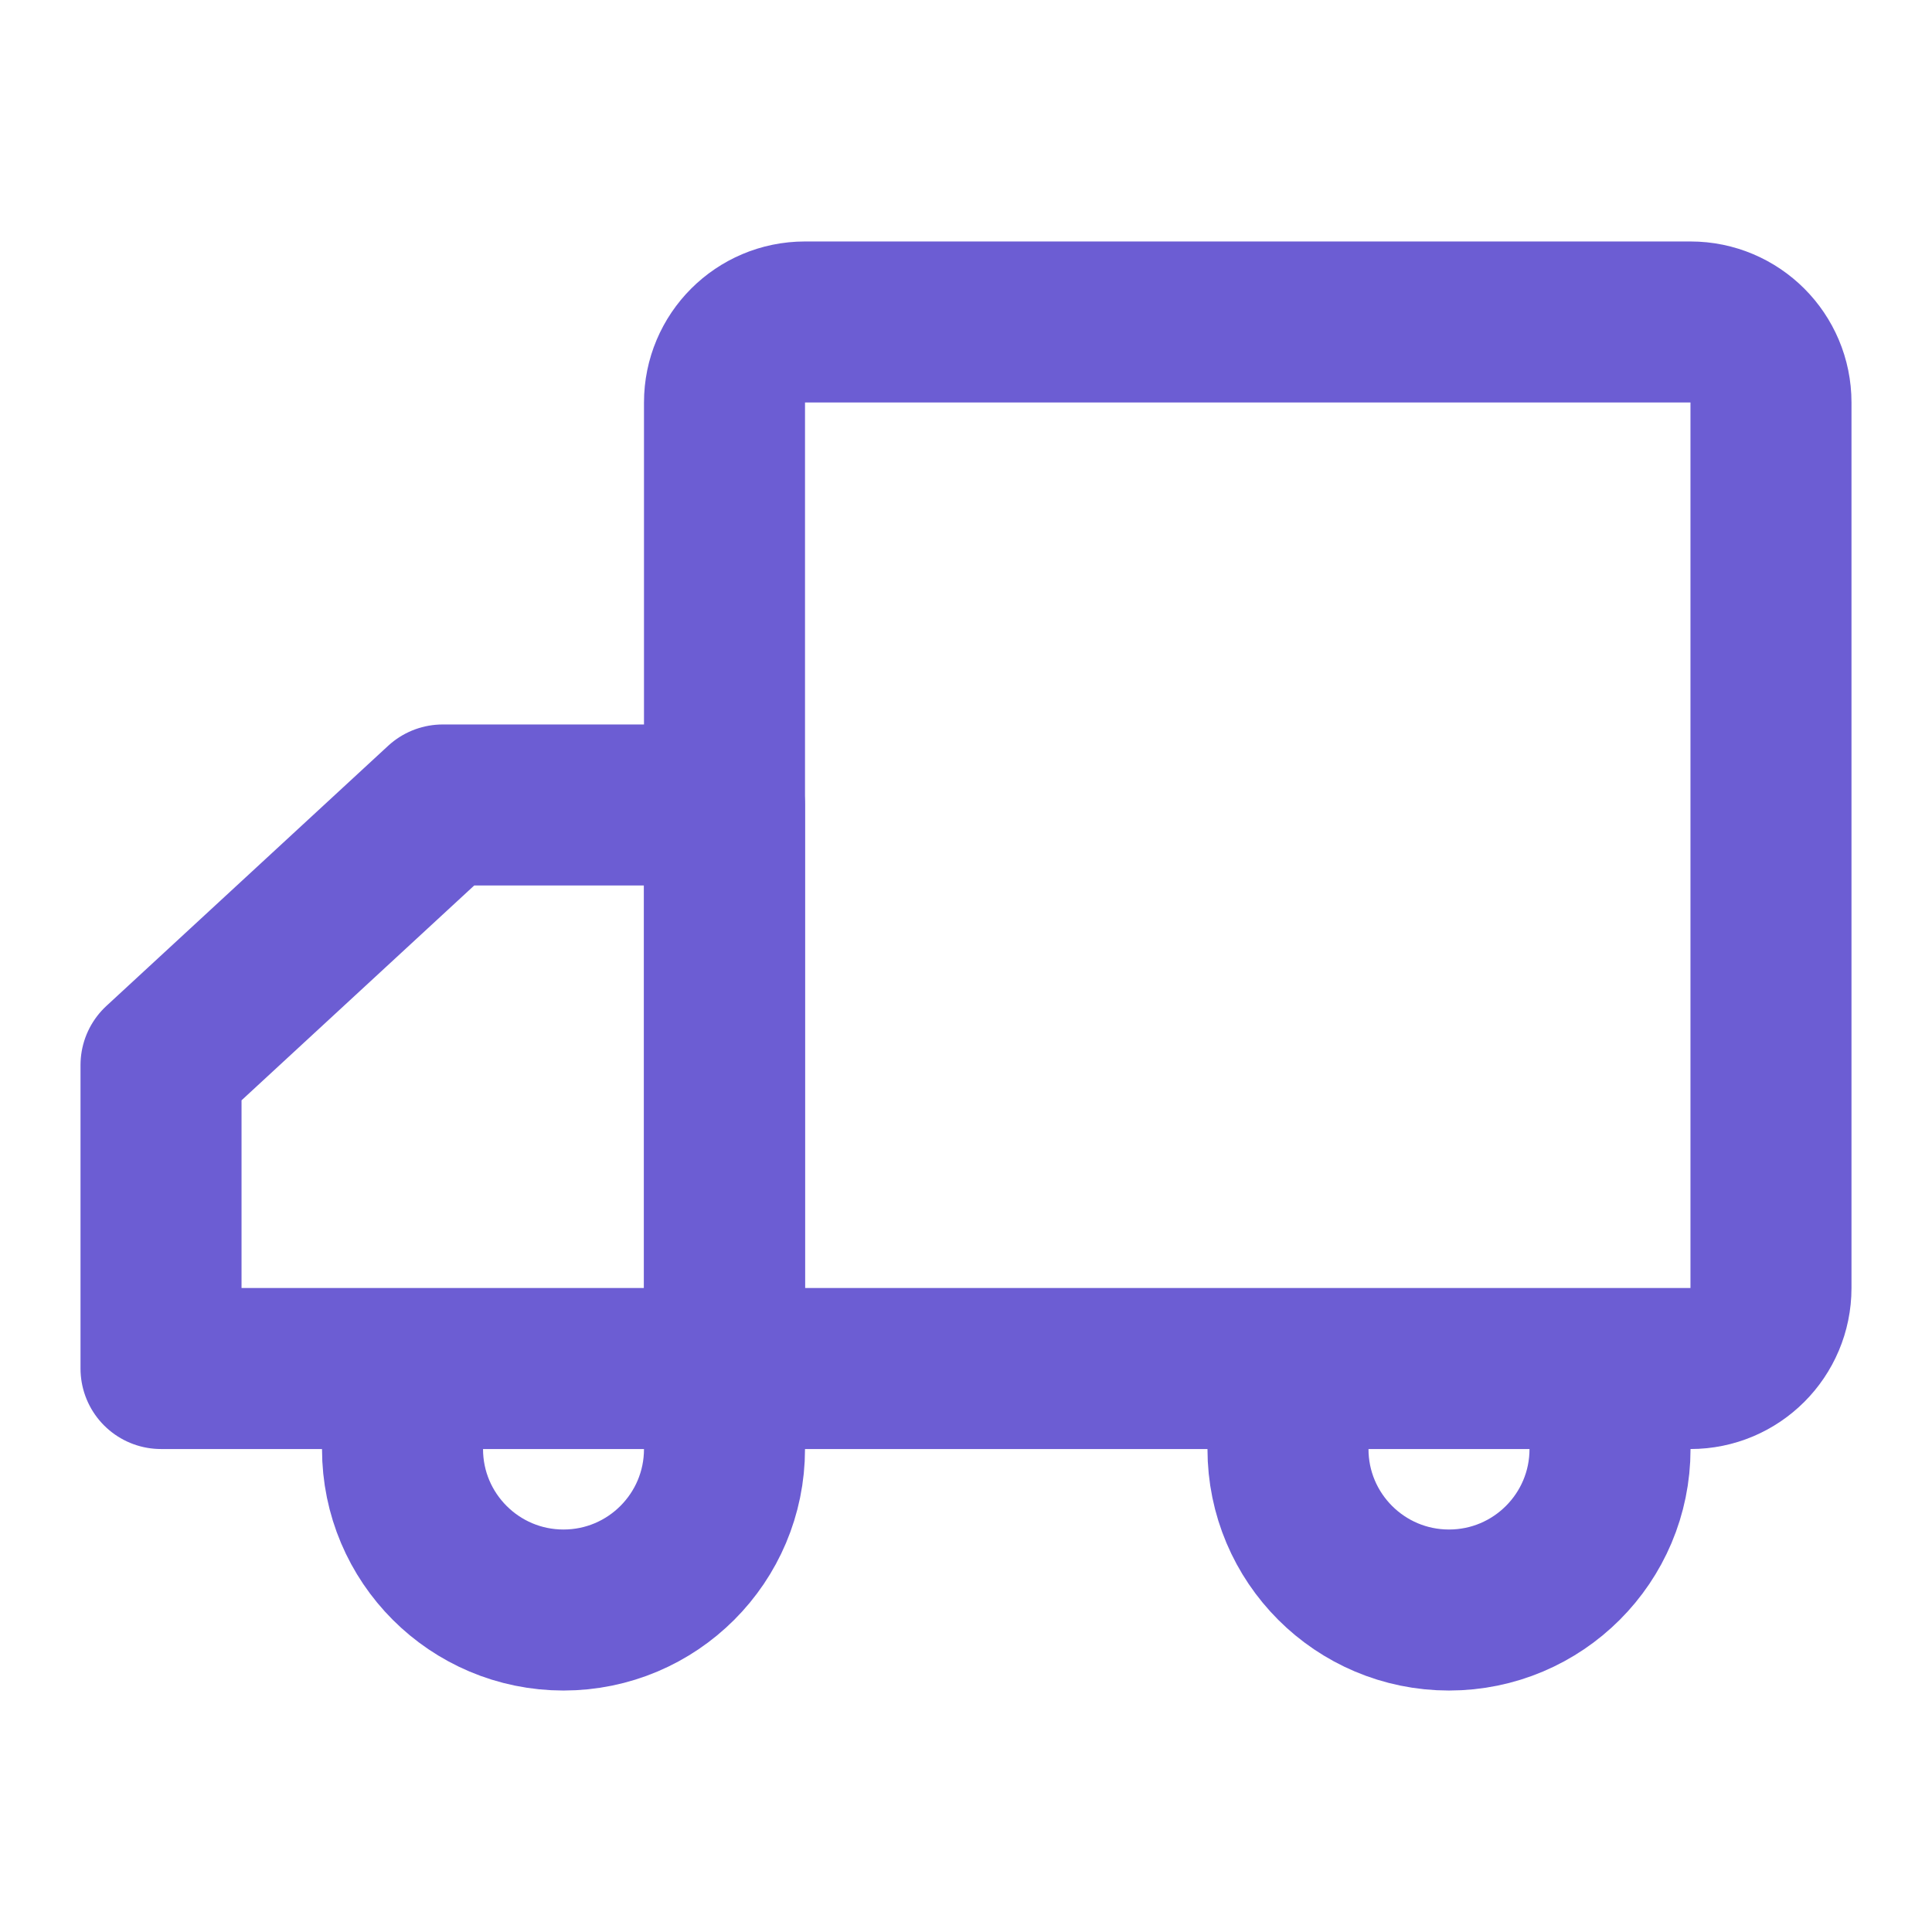 <svg xmlns="http://www.w3.org/2000/svg" xmlns:xlink="http://www.w3.org/1999/xlink" width="32" height="32" viewBox="0 0 32 32" fill="none">
<path d="M28 5.333L13.333 5.333C12.597 5.333 12 5.93 12 6.667L12 21.333C12 22.07 12.597 22.667 13.333 22.667L28 22.667C28.736 22.667 29.333 22.07 29.333 21.333L29.333 6.667C29.333 5.93 28.736 5.333 28 5.333Z" stroke="rgba(108, 93, 211, 1)" stroke-width="2.667" stroke-linejoin="round"  >
</path>
<path d="M2.667 22.667L12 22.667L12 13.333L7.333 13.333L2.667 17.641L2.667 22.667Z" stroke="rgba(108, 93, 211, 1)" stroke-width="2.667" stroke-linejoin="round"  >
</path>
<path    stroke="rgba(108, 93, 211, 1)" stroke-width="2.667" stroke-linejoin="round" stroke-linecap="round"  d="M12 24C12 25.473 10.806 26.667 9.333 26.667C7.861 26.667 6.667 25.473 6.667 24">
</path>
<path    stroke="rgba(108, 93, 211, 1)" stroke-width="2.667" stroke-linejoin="round" stroke-linecap="round"  d="M26.667 24C26.667 25.473 25.473 26.667 24 26.667C22.527 26.667 21.333 25.473 21.333 24">
</path>
</svg>
